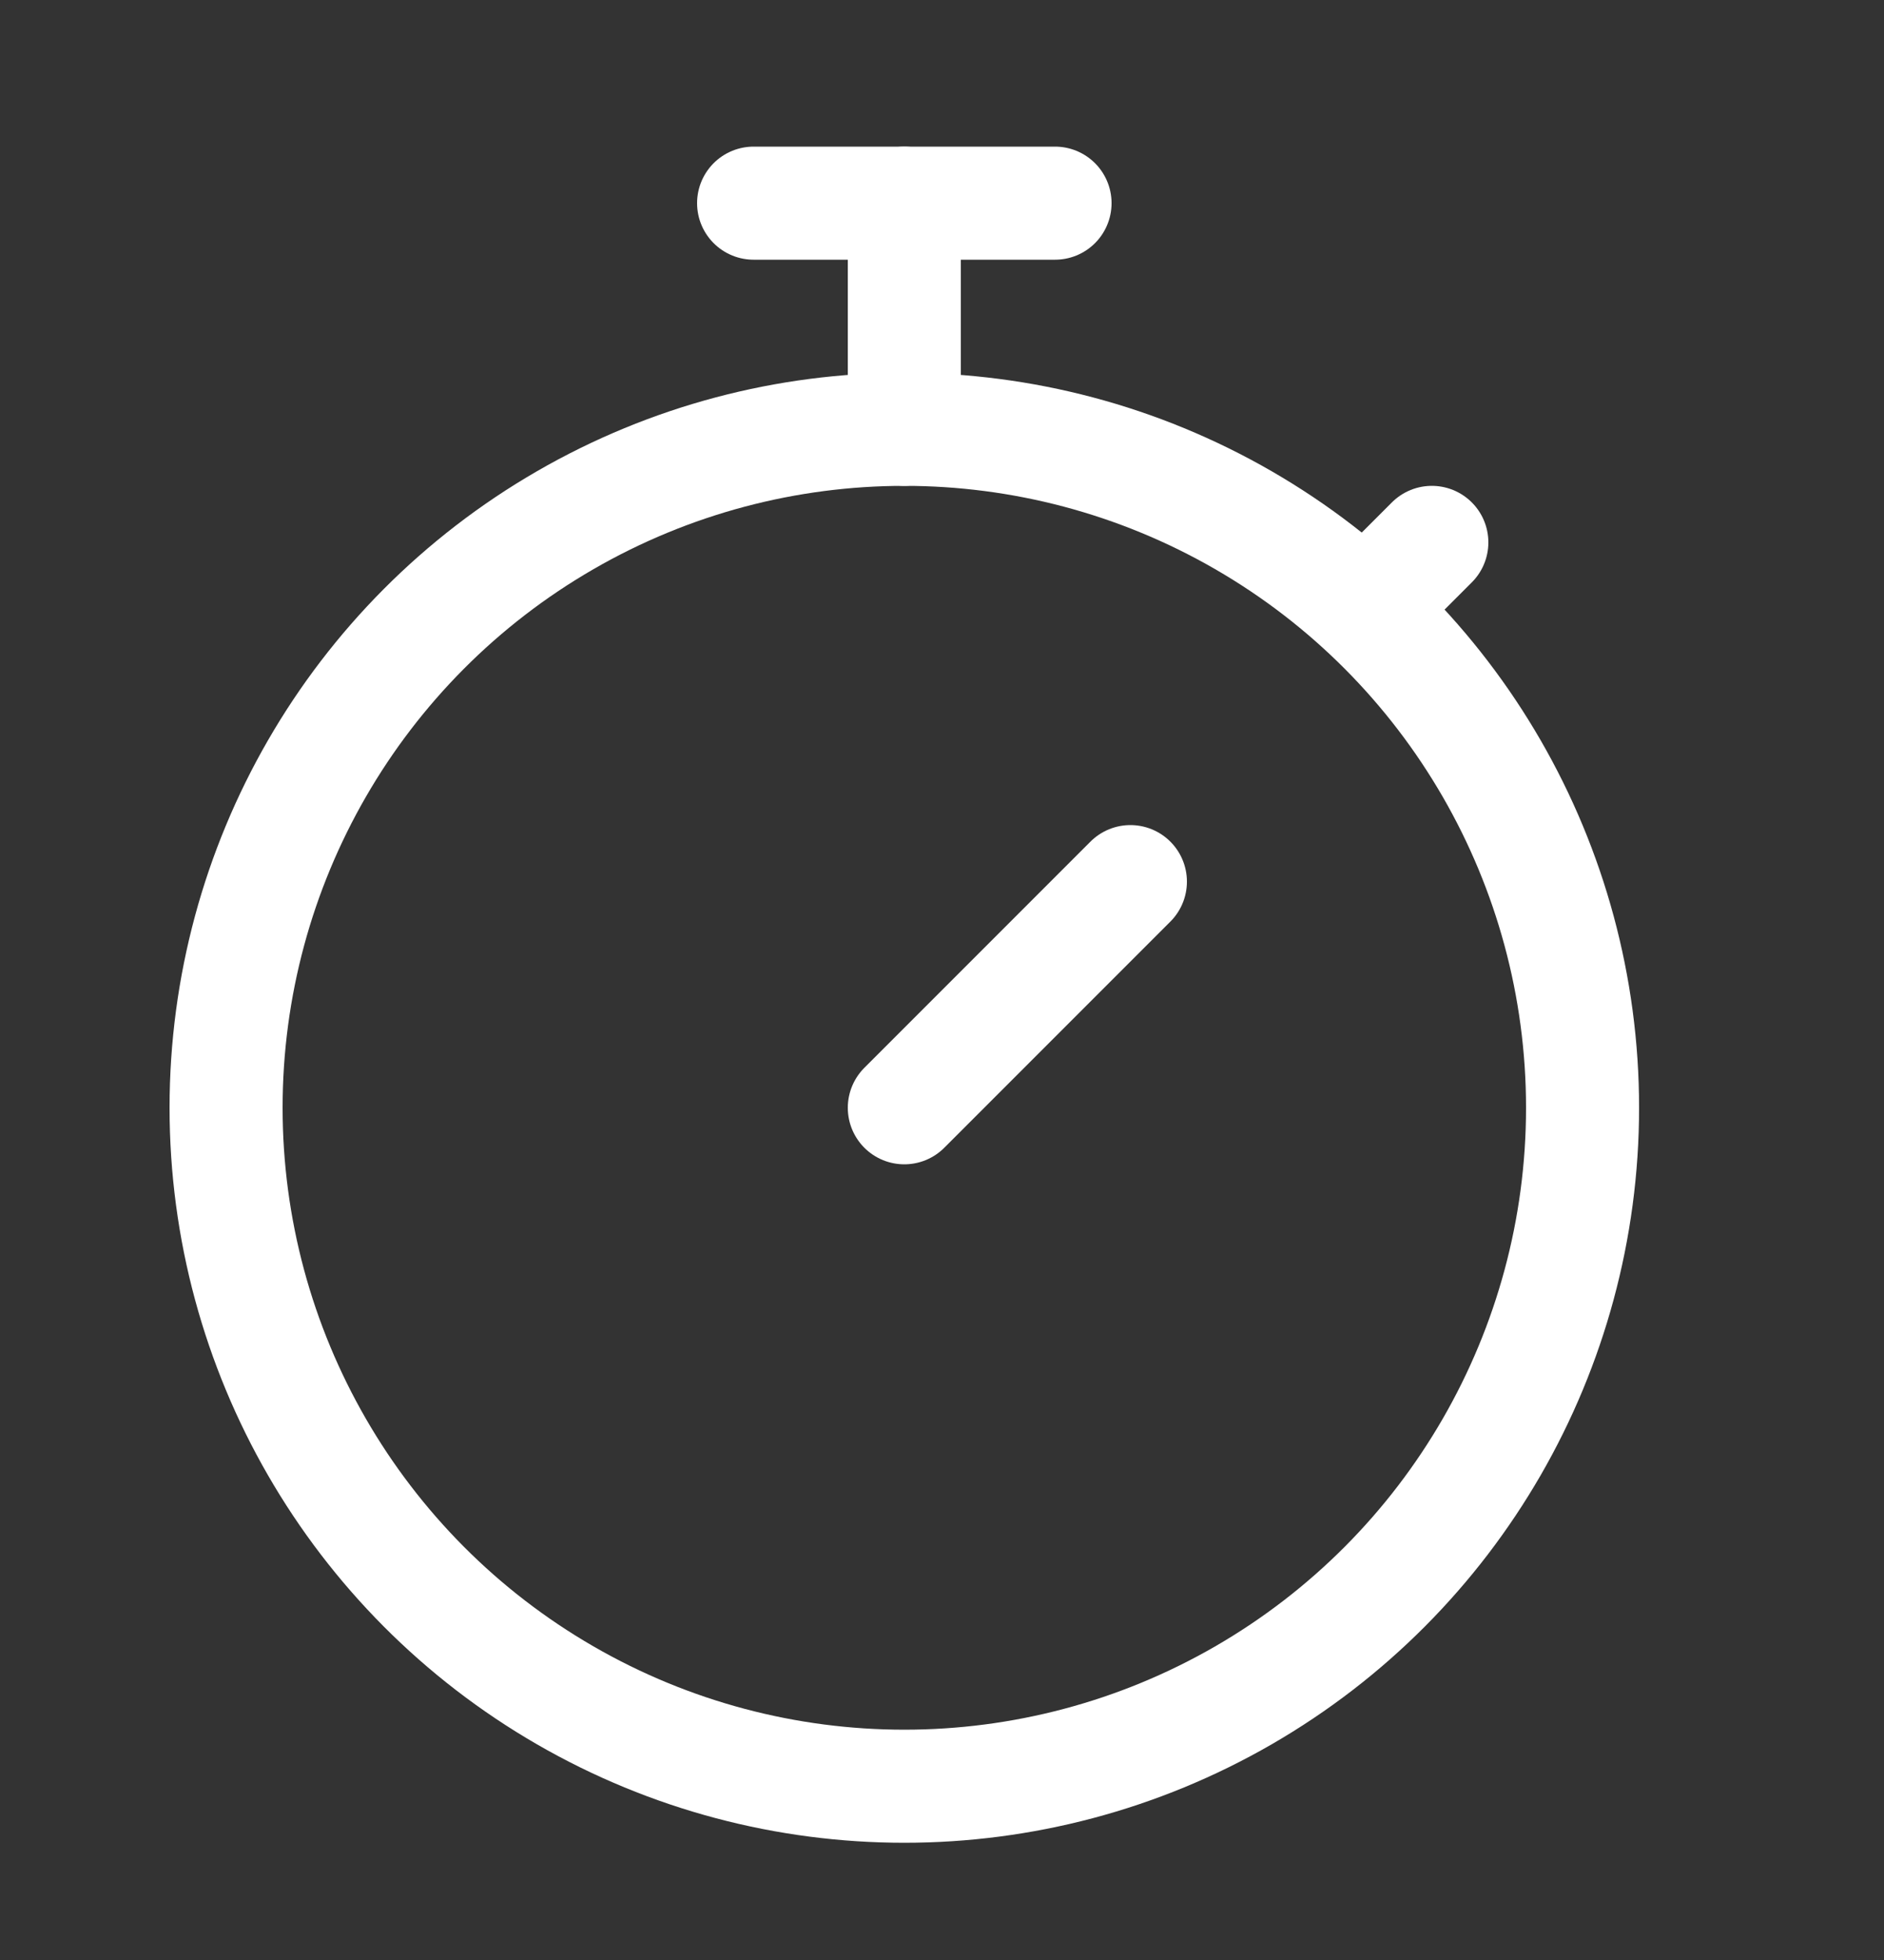 <svg width="25" height="26" viewBox="0 0 25 26" fill="none" xmlns="http://www.w3.org/2000/svg">
<rect x="0" y="0" width="25" height="26" fill="#333333" stroke="none"/>
<circle cx="12" cy="14.695" r="9" stroke="white" stroke-width="1.5"/>
<path d="M10 2.695H14" stroke="white" stroke-width="1.5" stroke-linecap="round"/>
<path d="M12 2.695L12 5.695" stroke="white" stroke-width="1.5" stroke-linecap="round"/>
<path d="M12 14.695L15 11.695" stroke="white" stroke-width="1.5" stroke-linecap="round"/>
<path d="M18.5 7.695L19 7.195" stroke="white" stroke-width="1.5" stroke-linecap="round"/>
</svg>
